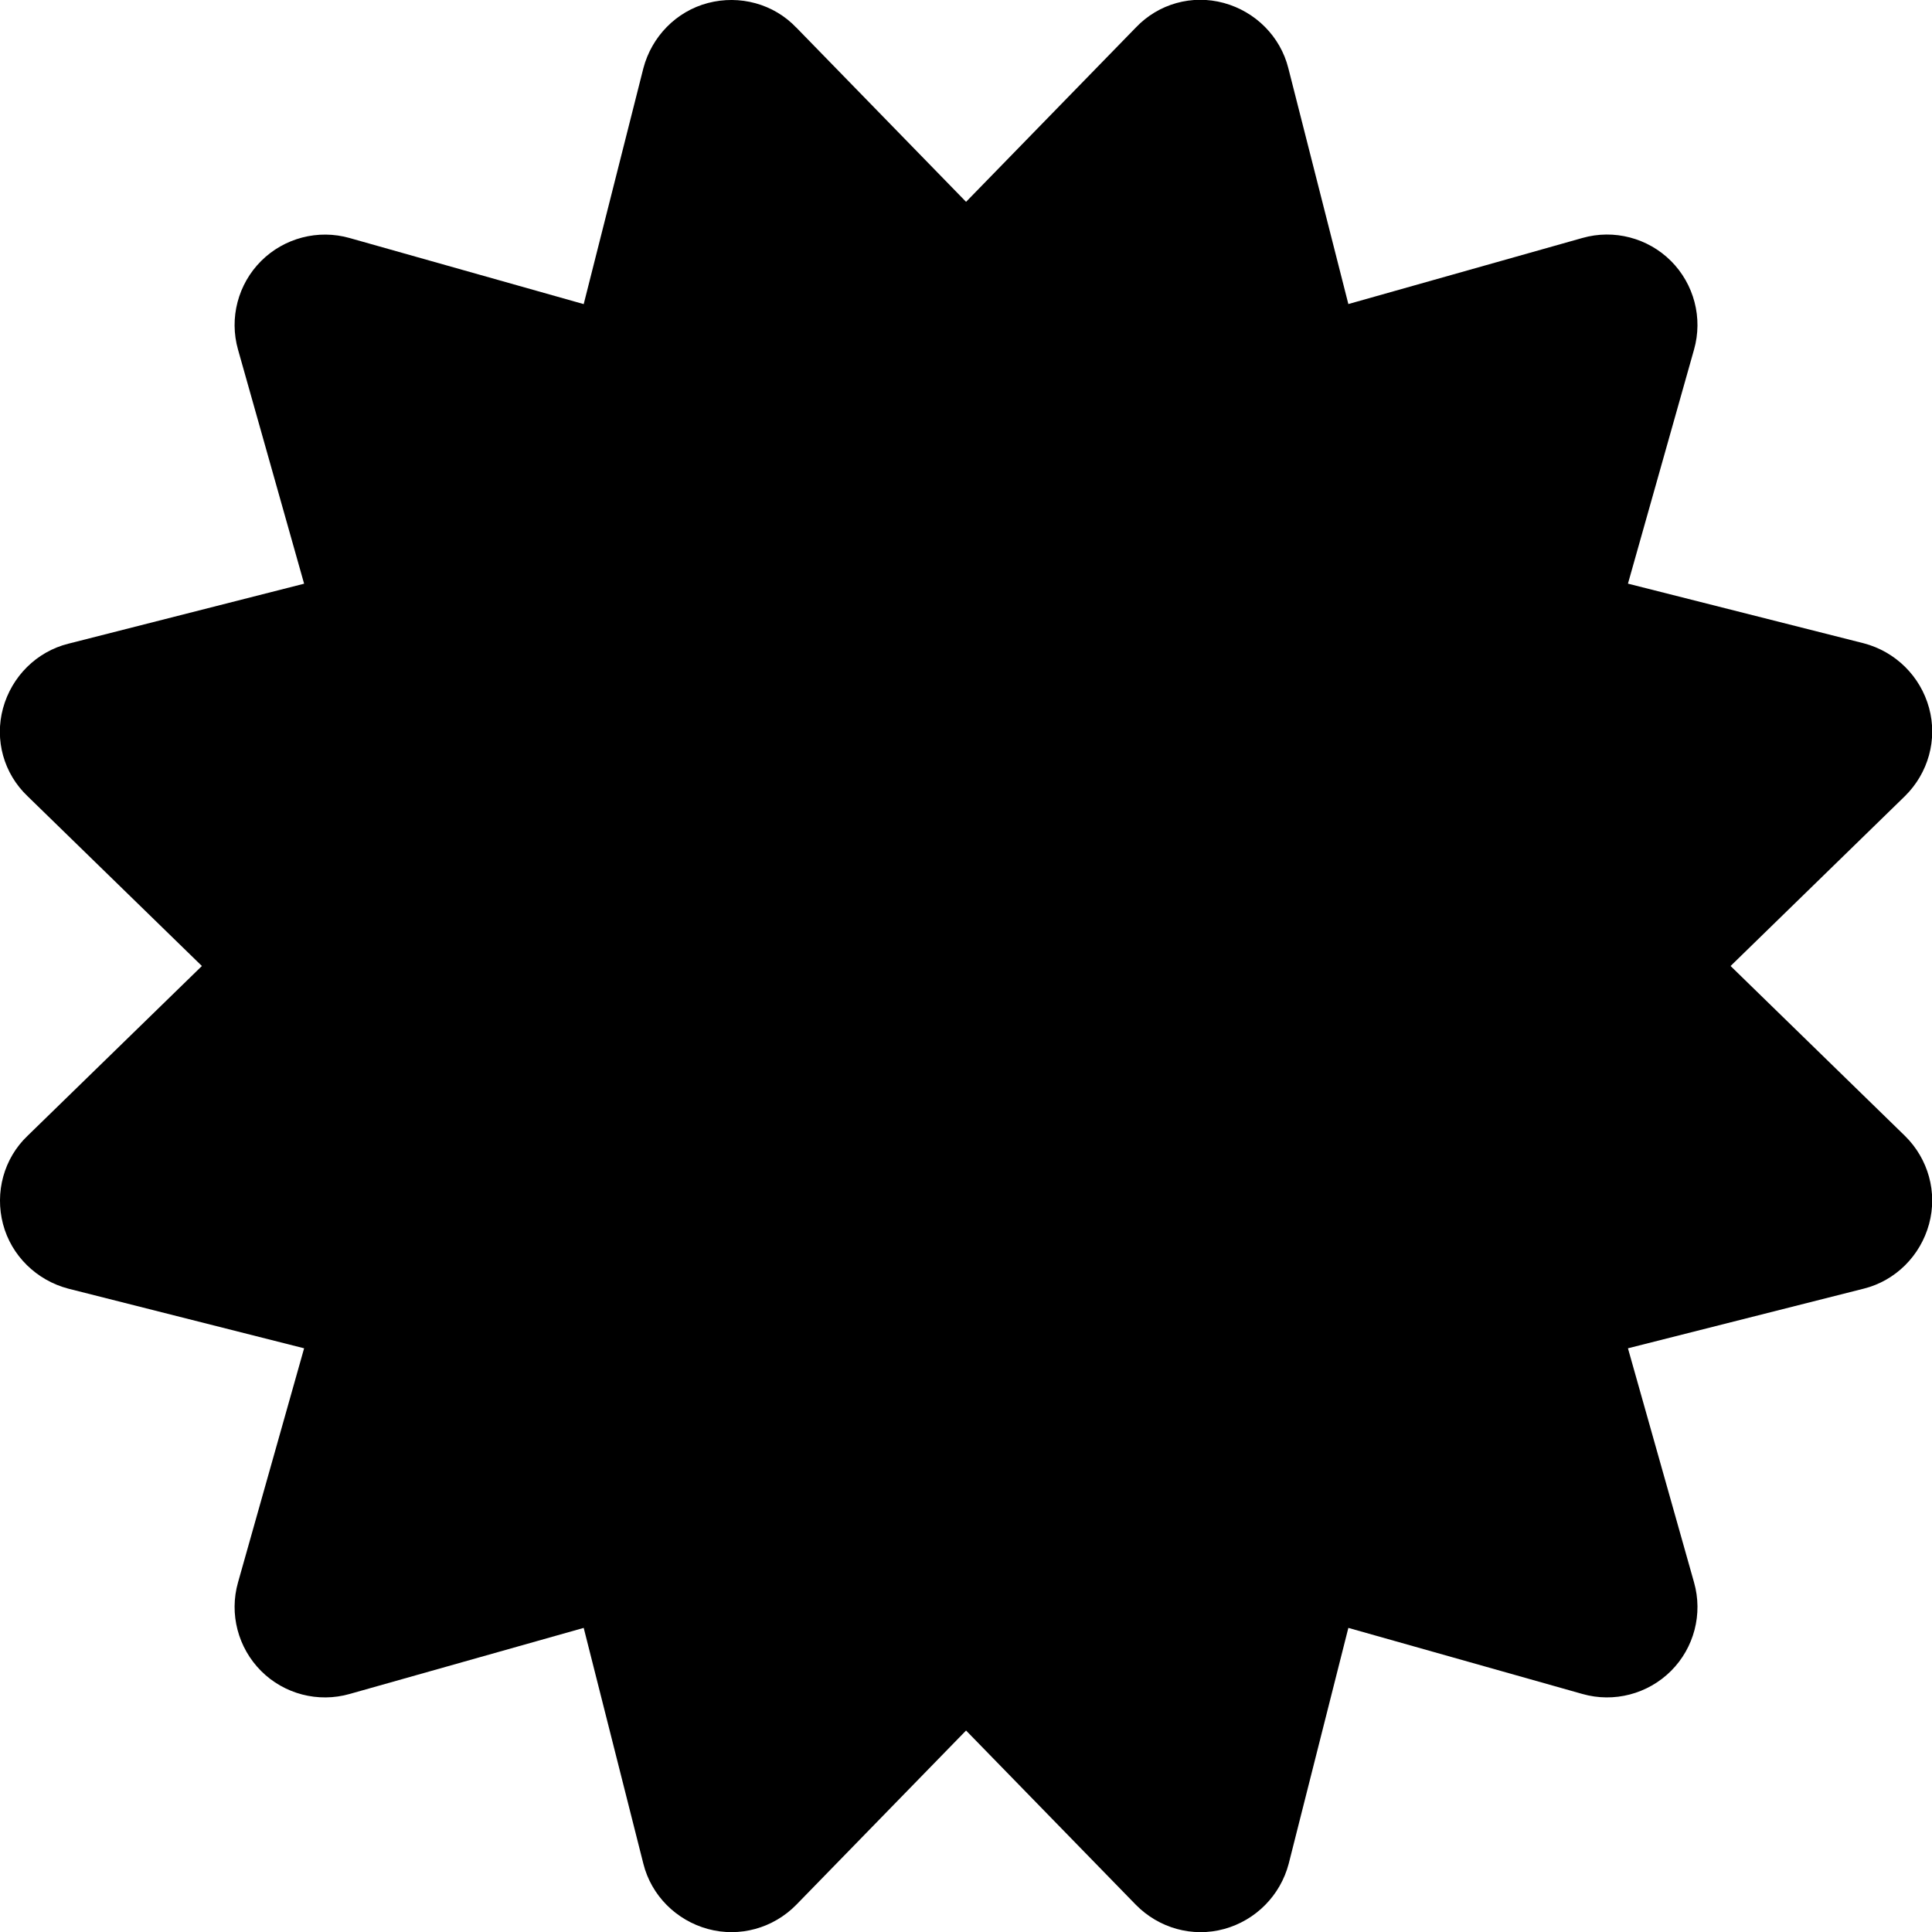 <svg version="1.1" xmlns="http://www.w3.org/2000/svg" width="32" height="32" viewBox="0 0 32 32">
<path fill="currentColor" d="M13.188 0.456c-0.375-0.394-0.938-0.544-1.463-0.406s-0.931 0.556-1.069 1.081l-0.988 3.906-3.875-1.094c-0.525-0.15-1.088 0-1.469 0.381s-0.531 0.944-0.381 1.469l1.094 3.875-3.906 0.994c-0.525 0.131-0.938 0.544-1.081 1.069s0.012 1.081 0.406 1.456l2.888 2.813-2.888 2.813c-0.394 0.375-0.544 0.938-0.406 1.462s0.556 0.931 1.081 1.069l3.906 0.988-1.094 3.875c-0.15 0.525 0 1.087 0.381 1.469s0.944 0.531 1.469 0.381l3.875-1.094 0.988 3.906c0.131 0.525 0.544 0.938 1.069 1.081s1.081-0.012 1.463-0.4l2.813-2.887 2.813 2.887c0.381 0.387 0.938 0.544 1.462 0.4s0.931-0.556 1.069-1.081l0.988-3.906 3.875 1.094c0.525 0.15 1.087 0 1.469-0.381s0.531-0.944 0.381-1.469l-1.094-3.875 3.906-0.988c0.525-0.131 0.938-0.544 1.081-1.069s-0.012-1.081-0.4-1.462l-2.887-2.813 2.887-2.813c0.387-0.381 0.544-0.938 0.4-1.463s-0.556-0.931-1.081-1.069l-3.906-0.988 1.094-3.875c0.15-0.525 0-1.088-0.381-1.469s-0.944-0.531-1.469-0.381l-3.875 1.094-0.994-3.906c-0.131-0.525-0.544-0.938-1.069-1.081s-1.081 0.012-1.456 0.406l-2.813 2.888-2.813-2.888z"/>
</svg>